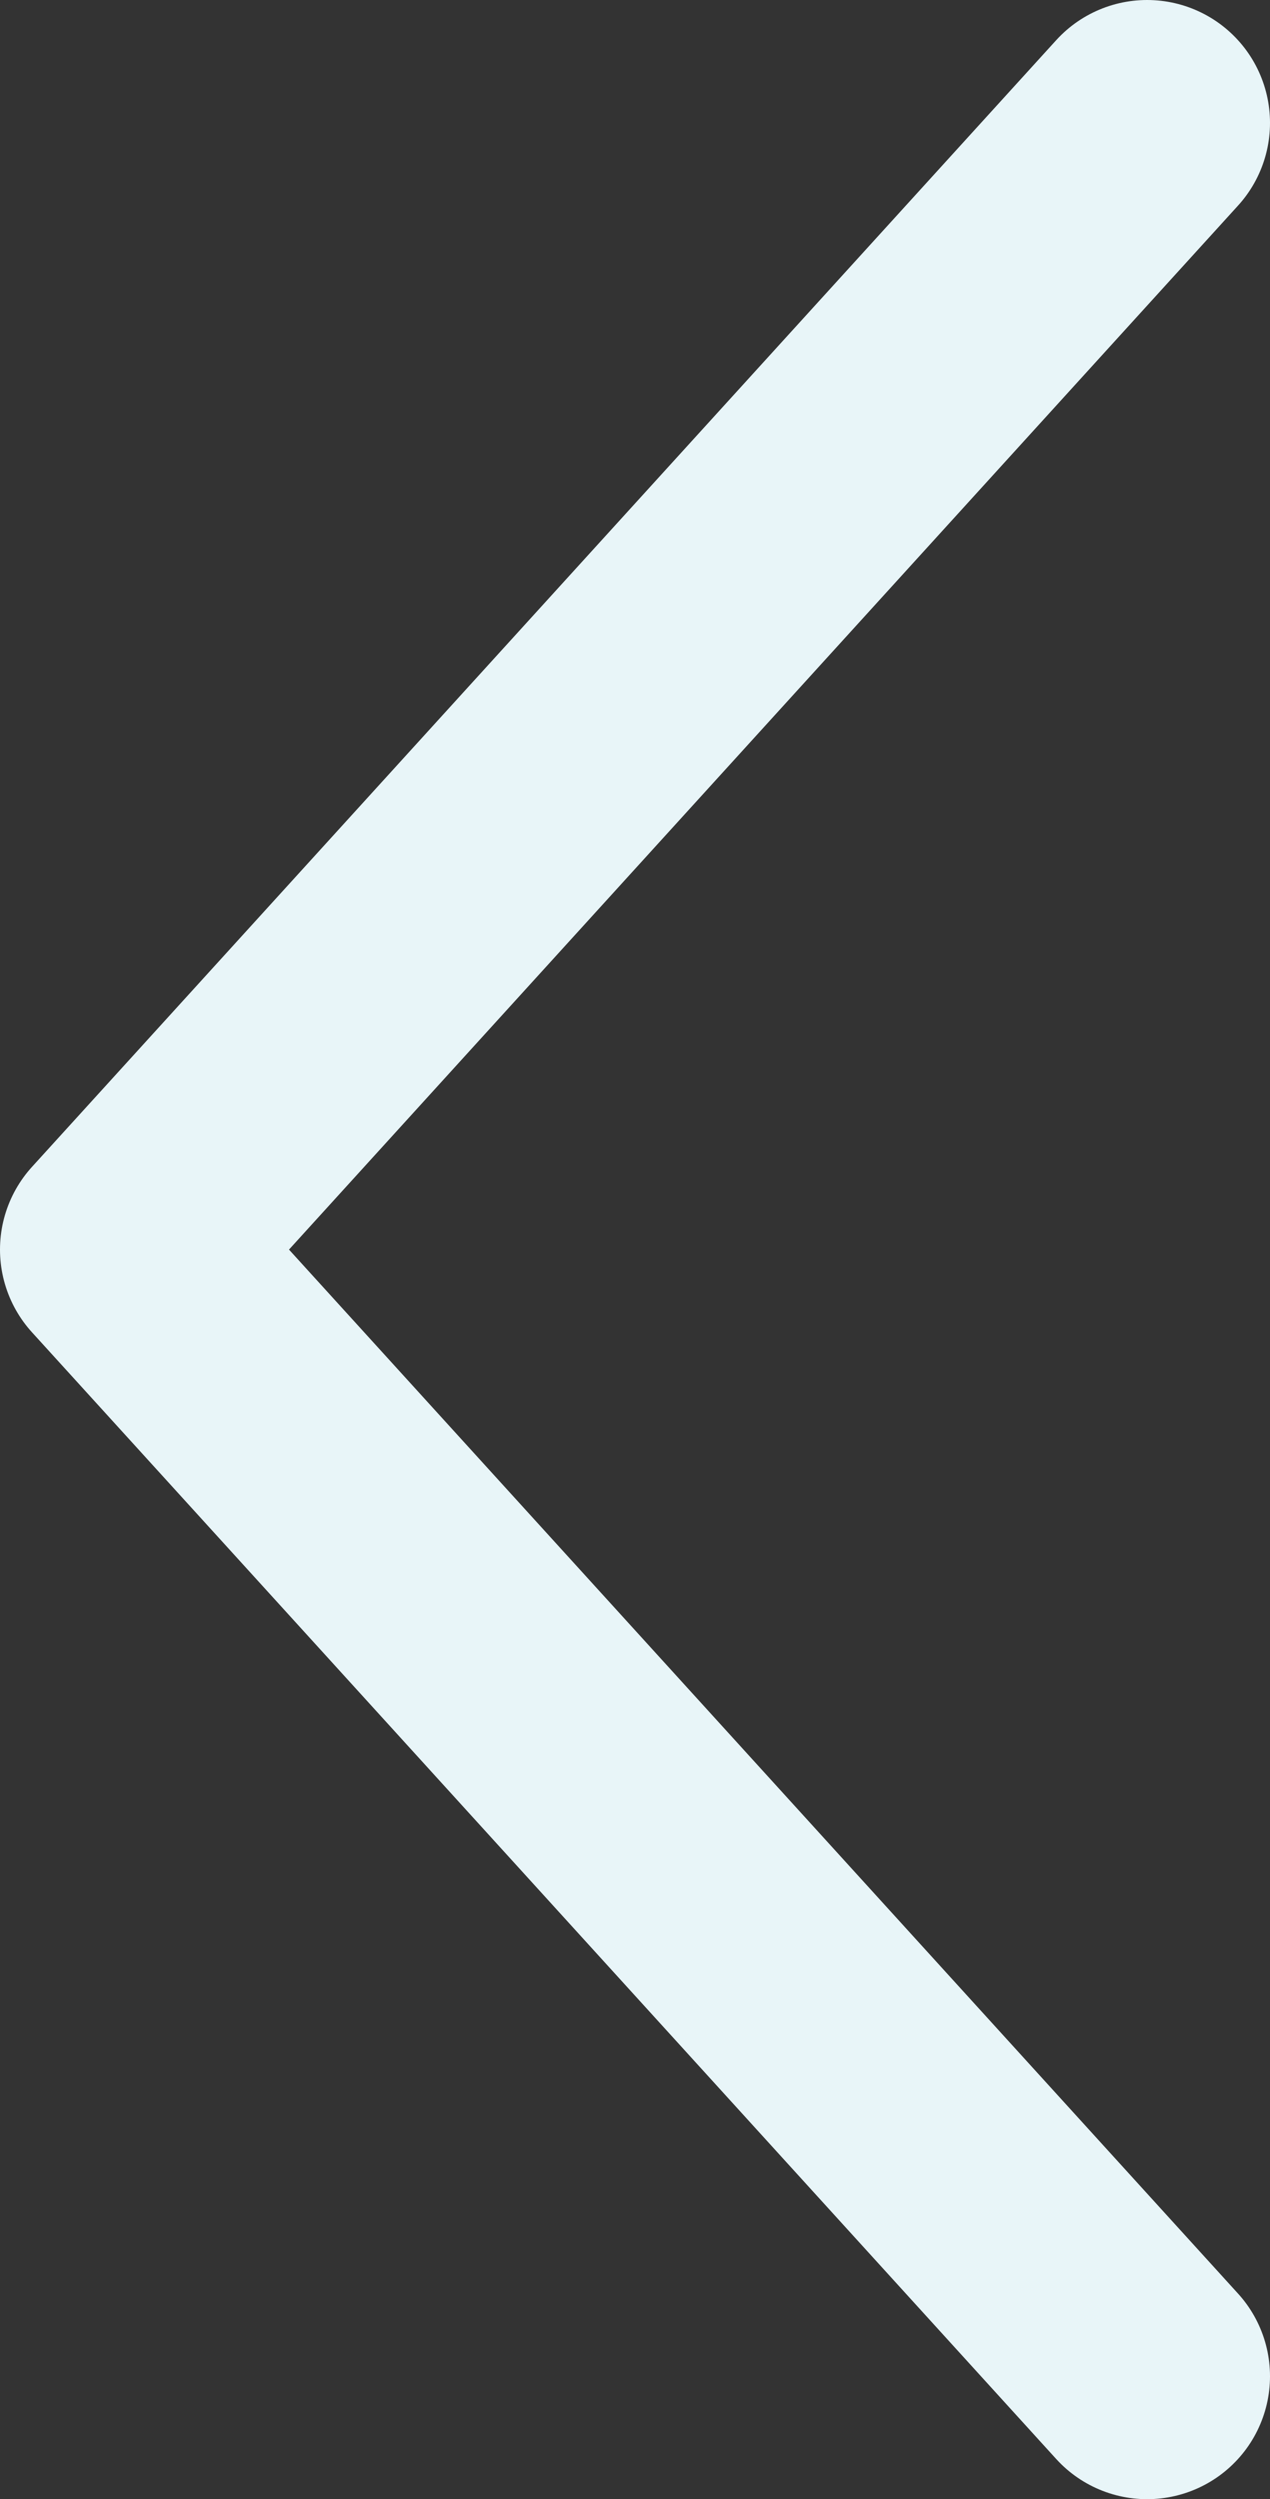 <svg width="31" height="61" viewBox="0 0 31 61" fill="none" xmlns="http://www.w3.org/2000/svg">
<rect x="0" y="0" width="31" height="61" fill="#333333" stroke="none"/>
<path d="M28 58L3 30.5L28 3" stroke="#E8F5F8" stroke-width="6" stroke-linecap="round" stroke-linejoin="round"/>
</svg>
